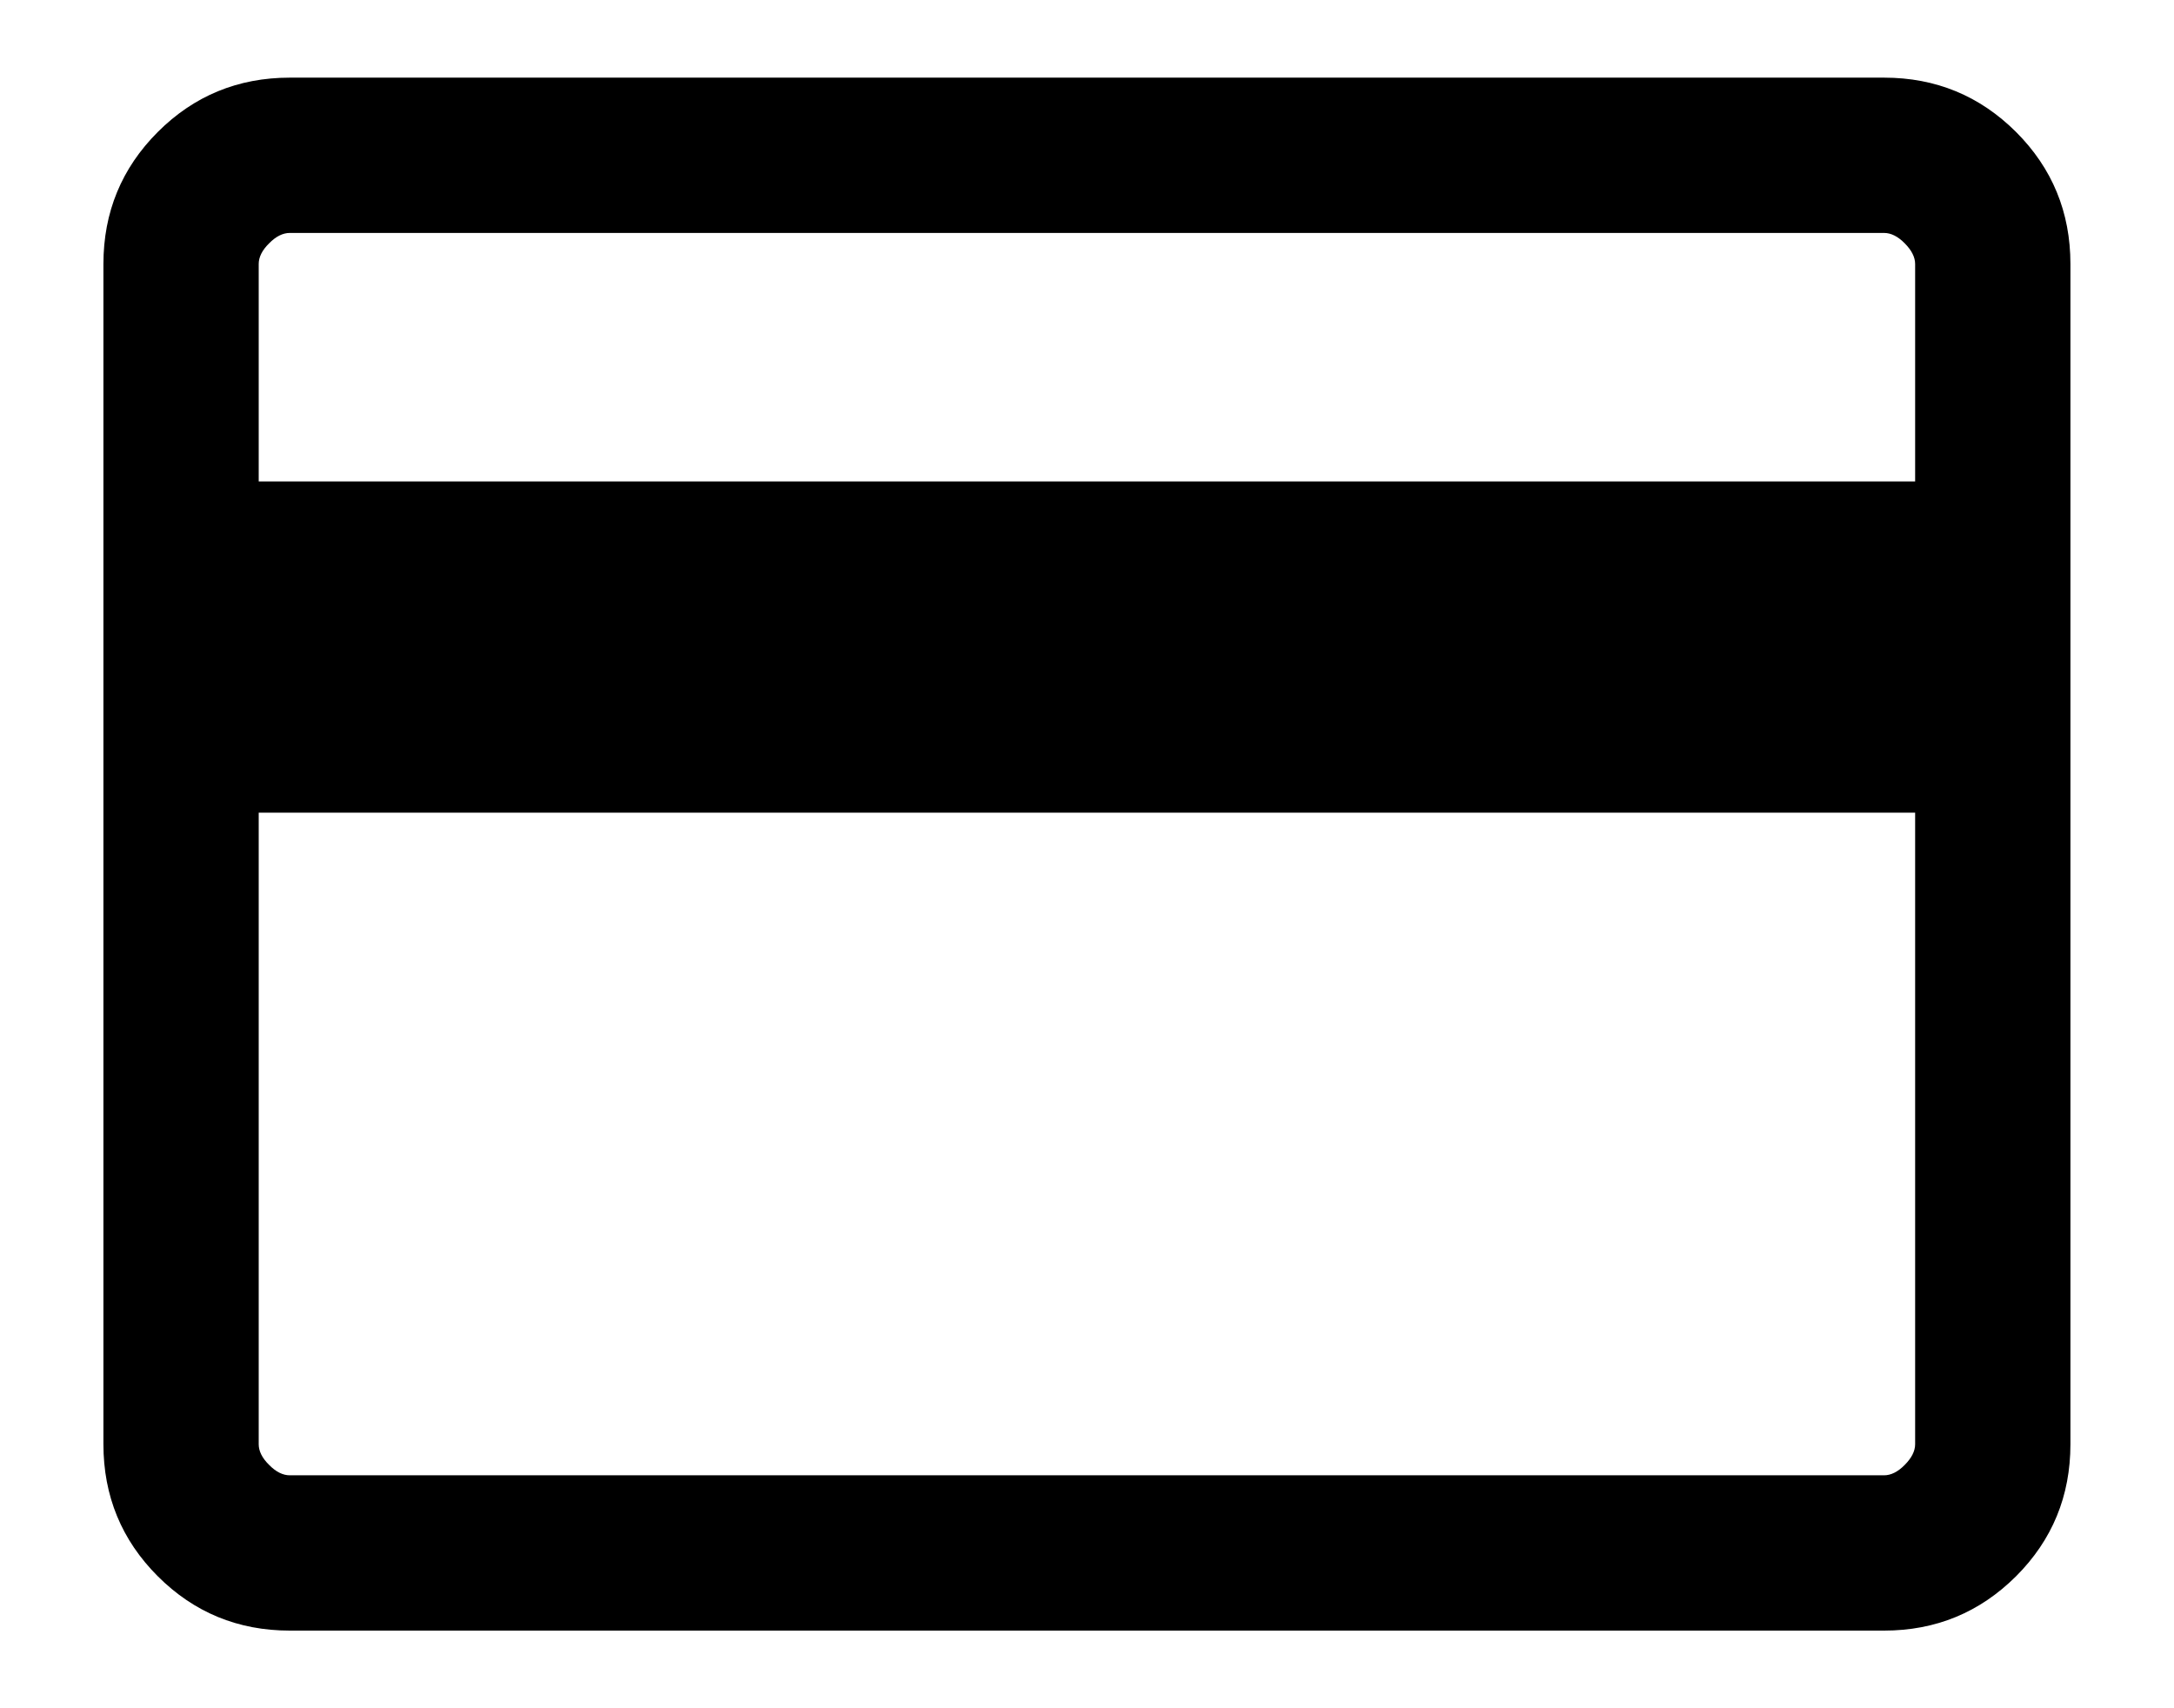 <svg width="14" height="11" viewBox="0 0 14 11" fill="none" xmlns="http://www.w3.org/2000/svg">
<path d="M13.333 1.7V9.3C13.333 9.633 13.216 9.917 12.983 10.15C12.749 10.383 12.466 10.5 12.133 10.5H1.866C1.533 10.5 1.249 10.383 1.016 10.15C0.783 9.917 0.666 9.633 0.666 9.3V1.7C0.666 1.367 0.783 1.083 1.016 0.85C1.249 0.617 1.533 0.5 1.866 0.5H12.133C12.466 0.5 12.749 0.617 12.983 0.85C13.216 1.083 13.333 1.367 13.333 1.7ZM1.666 3.1H12.333V1.7C12.333 1.656 12.31 1.611 12.266 1.567C12.222 1.522 12.177 1.5 12.133 1.5H1.866C1.822 1.5 1.777 1.522 1.733 1.567C1.688 1.611 1.666 1.656 1.666 1.7V3.1ZM1.666 5.233V9.3C1.666 9.344 1.688 9.389 1.733 9.433C1.777 9.478 1.822 9.5 1.866 9.5H12.133C12.177 9.5 12.222 9.478 12.266 9.433C12.31 9.389 12.333 9.344 12.333 9.3V5.233H1.666Z" fill="black"/>
</svg>
